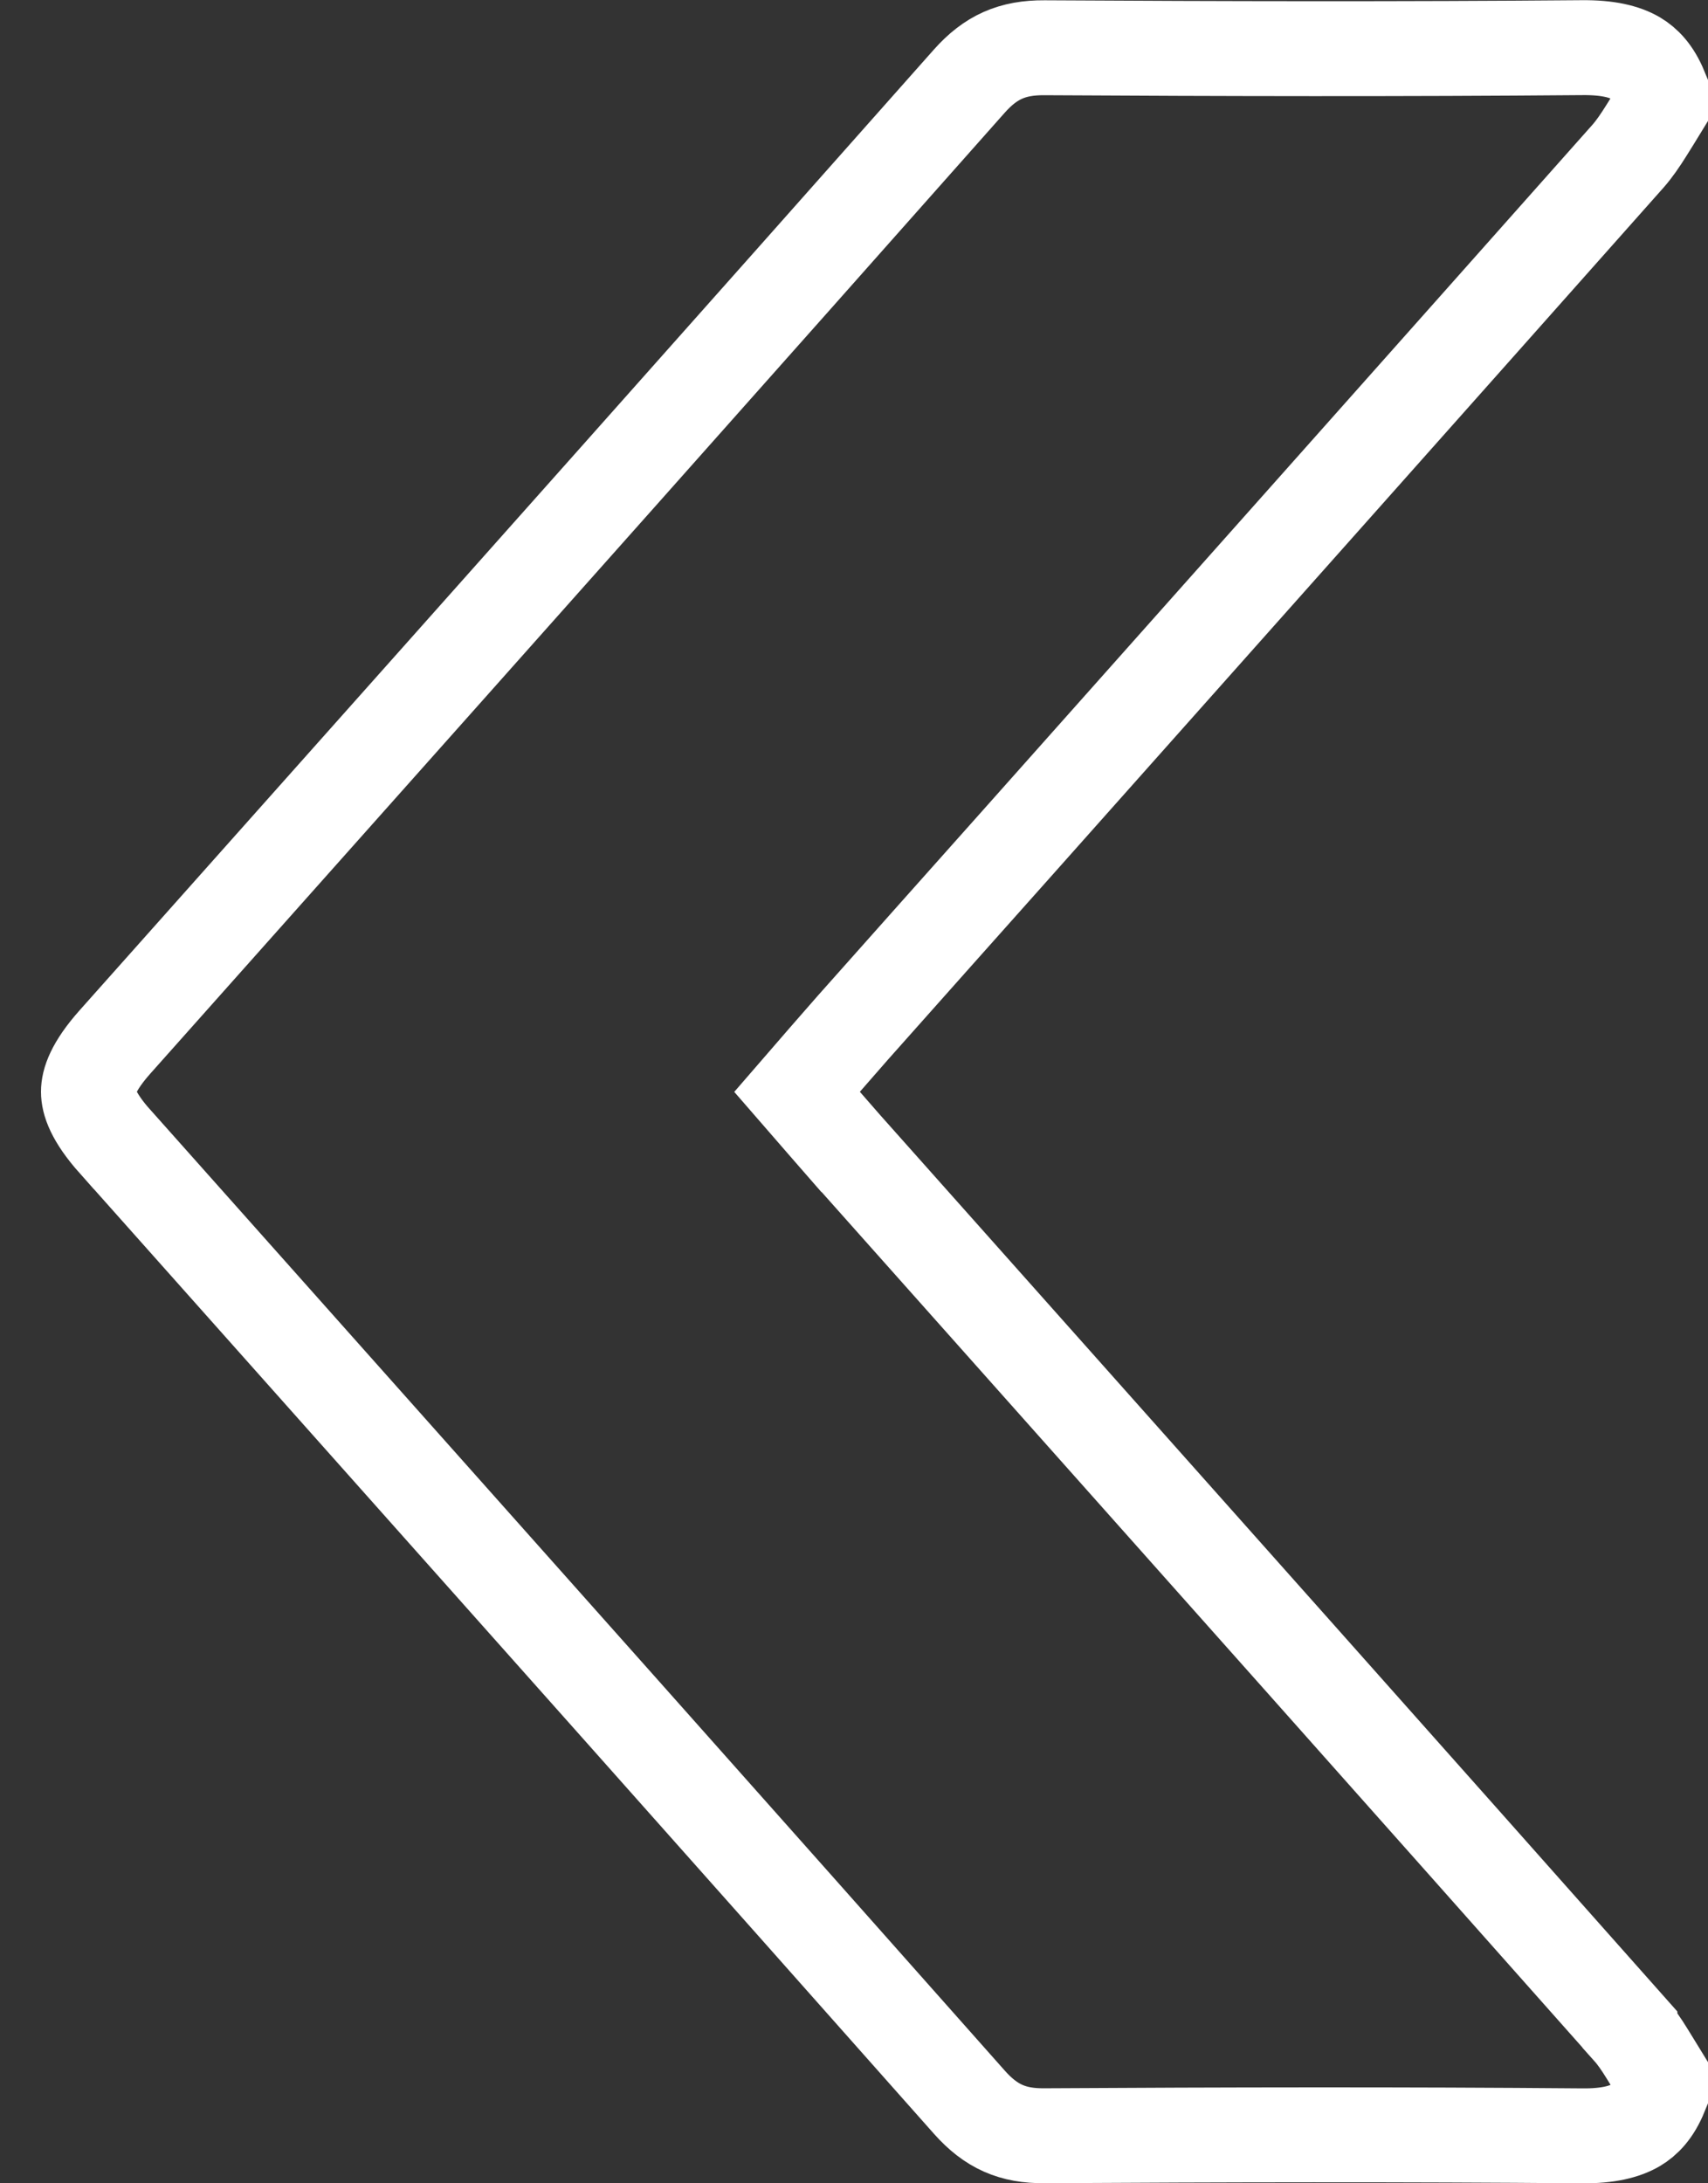 <svg width="18" height="23" viewBox="0 0 18 23" fill="none" xmlns="http://www.w3.org/2000/svg">
<rect x="0" y="0" width="18" height="23" fill="#333333" stroke="none"/>
<path d="M16.671 22.5L16.671 22.5C14.782 22.484 12.893 22.488 11.006 22.499L11.006 22.499C10.672 22.502 10.444 22.402 10.217 22.147C7.779 19.397 5.334 16.653 2.89 13.909C2.332 13.282 1.773 12.655 1.215 12.028L1.214 12.028C0.979 11.764 0.932 11.602 0.932 11.501C0.932 11.4 0.979 11.238 1.213 10.975C1.753 10.369 2.292 9.763 2.832 9.157C5.295 6.392 7.758 3.627 10.215 0.855C10.441 0.601 10.669 0.501 11.006 0.503C12.893 0.514 14.78 0.518 16.67 0.502L16.671 0.502C16.943 0.499 17.121 0.544 17.239 0.613C17.333 0.669 17.426 0.761 17.5 0.941L17.5 0.942L17.5 0.943L17.5 0.943L17.5 0.944L17.5 0.945L17.5 0.946L17.5 0.947L17.5 0.948L17.5 0.948L17.5 0.949L17.5 0.95L17.5 0.951L17.5 0.952L17.5 0.953L17.5 0.953L17.5 0.954L17.5 0.955L17.5 0.956L17.5 0.957L17.5 0.958L17.5 0.958L17.5 0.959L17.5 0.96L17.5 0.961L17.5 0.962L17.5 0.963L17.5 0.963L17.5 0.964L17.5 0.965L17.5 0.966L17.5 0.967L17.5 0.968L17.5 0.968L17.5 0.969L17.5 0.97L17.5 0.971L17.5 0.972L17.5 0.973L17.5 0.973L17.5 0.974L17.5 0.975L17.5 0.976L17.5 0.977L17.5 0.978L17.5 0.979L17.5 0.979L17.5 0.98L17.5 0.981L17.5 0.982L17.5 0.983L17.5 0.984L17.5 0.984L17.5 0.985L17.5 0.986L17.5 0.987L17.5 0.988L17.5 0.989L17.5 0.989L17.5 0.99L17.5 0.991L17.5 0.992L17.5 0.993L17.5 0.994L17.5 0.994L17.5 0.995L17.5 0.996L17.5 0.997L17.5 0.998L17.5 0.999L17.5 0.999L17.5 1L17.5 1.001L17.5 1.002L17.5 1.003L17.5 1.004L17.5 1.004L17.5 1.005L17.5 1.006L17.5 1.007L17.5 1.008L17.5 1.009L17.5 1.009L17.5 1.01L17.5 1.011L17.5 1.012L17.5 1.013L17.5 1.014L17.5 1.014L17.5 1.015L17.5 1.016L17.5 1.017L17.5 1.018L17.5 1.019L17.5 1.019L17.5 1.02L17.5 1.021L17.5 1.022L17.5 1.023L17.5 1.024L17.5 1.025L17.5 1.025L17.5 1.026L17.5 1.027L17.5 1.028L17.5 1.029L17.5 1.03L17.5 1.03L17.5 1.031L17.5 1.032L17.5 1.033L17.5 1.034L17.5 1.035L17.5 1.035L17.5 1.036L17.5 1.037L17.5 1.038L17.5 1.039L17.5 1.04L17.5 1.04L17.5 1.041L17.5 1.042L17.5 1.043L17.5 1.044L17.5 1.045L17.5 1.045L17.5 1.046L17.5 1.047L17.5 1.048L17.5 1.049L17.5 1.05L17.5 1.05L17.5 1.051L17.5 1.052L17.5 1.053L17.5 1.054L17.5 1.055L17.5 1.055L17.5 1.056L17.5 1.057L17.5 1.058L17.5 1.059L17.5 1.06L17.5 1.06L17.5 1.061L17.5 1.062L17.5 1.063L17.5 1.064L17.5 1.065L17.5 1.065L17.5 1.066L17.5 1.067L17.5 1.068L17.5 1.069L17.5 1.07L17.5 1.07L17.5 1.071L17.5 1.072L17.5 1.073L17.5 1.074L17.5 1.075L17.5 1.075L17.5 1.076L17.5 1.077L17.5 1.078L17.5 1.079L17.5 1.08L17.5 1.081L17.5 1.081L17.5 1.082L17.5 1.083L17.5 1.084L17.5 1.085L17.5 1.086L17.5 1.086L17.5 1.087L17.5 1.088L17.5 1.089L17.5 1.09L17.5 1.091L17.5 1.091L17.5 1.092L17.5 1.093L17.5 1.094L17.5 1.095L17.5 1.096L17.5 1.096L17.5 1.097L17.5 1.098L17.5 1.099L17.5 1.1L17.5 1.101L17.5 1.101L17.5 1.102L17.5 1.103L17.5 1.104L17.5 1.105L17.5 1.106L17.5 1.106L17.5 1.107L17.5 1.108L17.5 1.109L17.5 1.11L17.5 1.111L17.5 1.111L17.5 1.112L17.5 1.113L17.5 1.114L17.5 1.115L17.5 1.116L17.5 1.116L17.5 1.117L17.5 1.118L17.5 1.119L17.5 1.12L17.5 1.121L17.5 1.121L17.5 1.122L17.5 1.123L17.5 1.124L17.5 1.125L17.5 1.126L17.5 1.127L17.5 1.127L17.5 1.128L17.5 1.129L17.5 1.13L17.5 1.131L17.5 1.132L17.5 1.132L17.5 1.133C17.473 1.177 17.446 1.221 17.421 1.262C17.396 1.302 17.373 1.34 17.353 1.371C17.283 1.483 17.222 1.571 17.158 1.644C15.01 4.063 12.858 6.479 10.707 8.896C10.134 9.538 9.562 10.181 8.99 10.824L8.989 10.825C8.913 10.911 8.837 10.998 8.76 11.087C8.735 11.116 8.71 11.145 8.685 11.173L8.4 11.502L8.685 11.83C8.711 11.859 8.736 11.888 8.759 11.915C8.834 12.001 8.901 12.077 8.967 12.153L8.969 12.154C9.405 12.644 9.842 13.134 10.278 13.624C12.58 16.209 14.881 18.792 17.177 21.38L17.177 21.381C17.237 21.448 17.295 21.532 17.361 21.639C17.38 21.669 17.402 21.705 17.425 21.743C17.449 21.782 17.474 21.824 17.5 21.866L17.5 21.866L17.5 21.867L17.5 21.868L17.5 21.869L17.5 21.87L17.5 21.87L17.5 21.871L17.5 21.872L17.5 21.873L17.5 21.874L17.5 21.875L17.5 21.875L17.5 21.876L17.5 21.877L17.5 21.878L17.5 21.879L17.5 21.88L17.5 21.881L17.5 21.881L17.5 21.882L17.5 21.883L17.5 21.884L17.5 21.885L17.5 21.886L17.5 21.886L17.5 21.887L17.5 21.888L17.5 21.889L17.5 21.89L17.5 21.89L17.5 21.891L17.5 21.892L17.5 21.893L17.5 21.894L17.5 21.895L17.5 21.895L17.5 21.896L17.5 21.897L17.5 21.898L17.5 21.899L17.5 21.9L17.5 21.901L17.5 21.901L17.5 21.902L17.5 21.903L17.5 21.904L17.5 21.905L17.5 21.905L17.5 21.906L17.5 21.907L17.5 21.908L17.5 21.909L17.5 21.91L17.5 21.911L17.5 21.911L17.5 21.912L17.5 21.913L17.5 21.914L17.5 21.915L17.5 21.916L17.5 21.916L17.5 21.917L17.5 21.918L17.5 21.919L17.5 21.92L17.5 21.921L17.5 21.921L17.5 21.922L17.5 21.923L17.5 21.924L17.5 21.925L17.5 21.926L17.5 21.926L17.5 21.927L17.5 21.928L17.5 21.929L17.5 21.93L17.5 21.931L17.5 21.931L17.5 21.932L17.5 21.933L17.5 21.934L17.5 21.935L17.5 21.936L17.5 21.936L17.5 21.937L17.5 21.938L17.5 21.939L17.5 21.94L17.5 21.941L17.5 21.942L17.5 21.942L17.5 21.943L17.5 21.944L17.5 21.945L17.5 21.946L17.5 21.947L17.5 21.947L17.5 21.948L17.5 21.949L17.5 21.95L17.5 21.951L17.5 21.951L17.5 21.952L17.5 21.953L17.5 21.954L17.5 21.955L17.5 21.956L17.5 21.956L17.5 21.957L17.5 21.958L17.5 21.959L17.5 21.96L17.5 21.961L17.5 21.962L17.5 21.962L17.5 21.963L17.5 21.964L17.5 21.965L17.5 21.966L17.5 21.967L17.5 21.967L17.5 21.968L17.5 21.969L17.5 21.97L17.5 21.971L17.5 21.972L17.5 21.972L17.5 21.973L17.5 21.974L17.5 21.975L17.5 21.976L17.5 21.977L17.5 21.977L17.5 21.978L17.5 21.979L17.5 21.98L17.5 21.981L17.5 21.982L17.5 21.982L17.5 21.983L17.5 21.984L17.5 21.985L17.5 21.986L17.5 21.987L17.5 21.988L17.5 21.988L17.5 21.989L17.5 21.99L17.5 21.991L17.5 21.992L17.5 21.992L17.5 21.993L17.5 21.994L17.5 21.995L17.5 21.996L17.5 21.997L17.5 21.997L17.5 21.998L17.5 21.999L17.5 22L17.5 22.001L17.5 22.002L17.5 22.003L17.5 22.003L17.5 22.004L17.5 22.005L17.5 22.006L17.5 22.007L17.5 22.008L17.5 22.008L17.5 22.009L17.5 22.01L17.5 22.011L17.5 22.012L17.5 22.012L17.5 22.013L17.5 22.014L17.5 22.015L17.5 22.016L17.5 22.017L17.5 22.018L17.5 22.018L17.5 22.019L17.5 22.02L17.5 22.021L17.5 22.022L17.5 22.023L17.5 22.023L17.5 22.024L17.5 22.025L17.5 22.026L17.5 22.027L17.5 22.028L17.5 22.028L17.5 22.029L17.5 22.03L17.5 22.031L17.5 22.032L17.5 22.033L17.5 22.034L17.5 22.034L17.5 22.035L17.5 22.036L17.5 22.037L17.5 22.038L17.5 22.038L17.5 22.039L17.5 22.04L17.5 22.041L17.5 22.042L17.5 22.043L17.5 22.044L17.5 22.044L17.5 22.045L17.5 22.046L17.5 22.047L17.5 22.048L17.5 22.049L17.5 22.049L17.5 22.05L17.5 22.051L17.5 22.052L17.5 22.053L17.5 22.053L17.5 22.054L17.5 22.055L17.5 22.056L17.5 22.057L17.5 22.058L17.5 22.059L17.5 22.059L17.5 22.059C17.426 22.24 17.333 22.332 17.239 22.388C17.121 22.457 16.944 22.503 16.671 22.5Z" stroke="white"/>
</svg>
